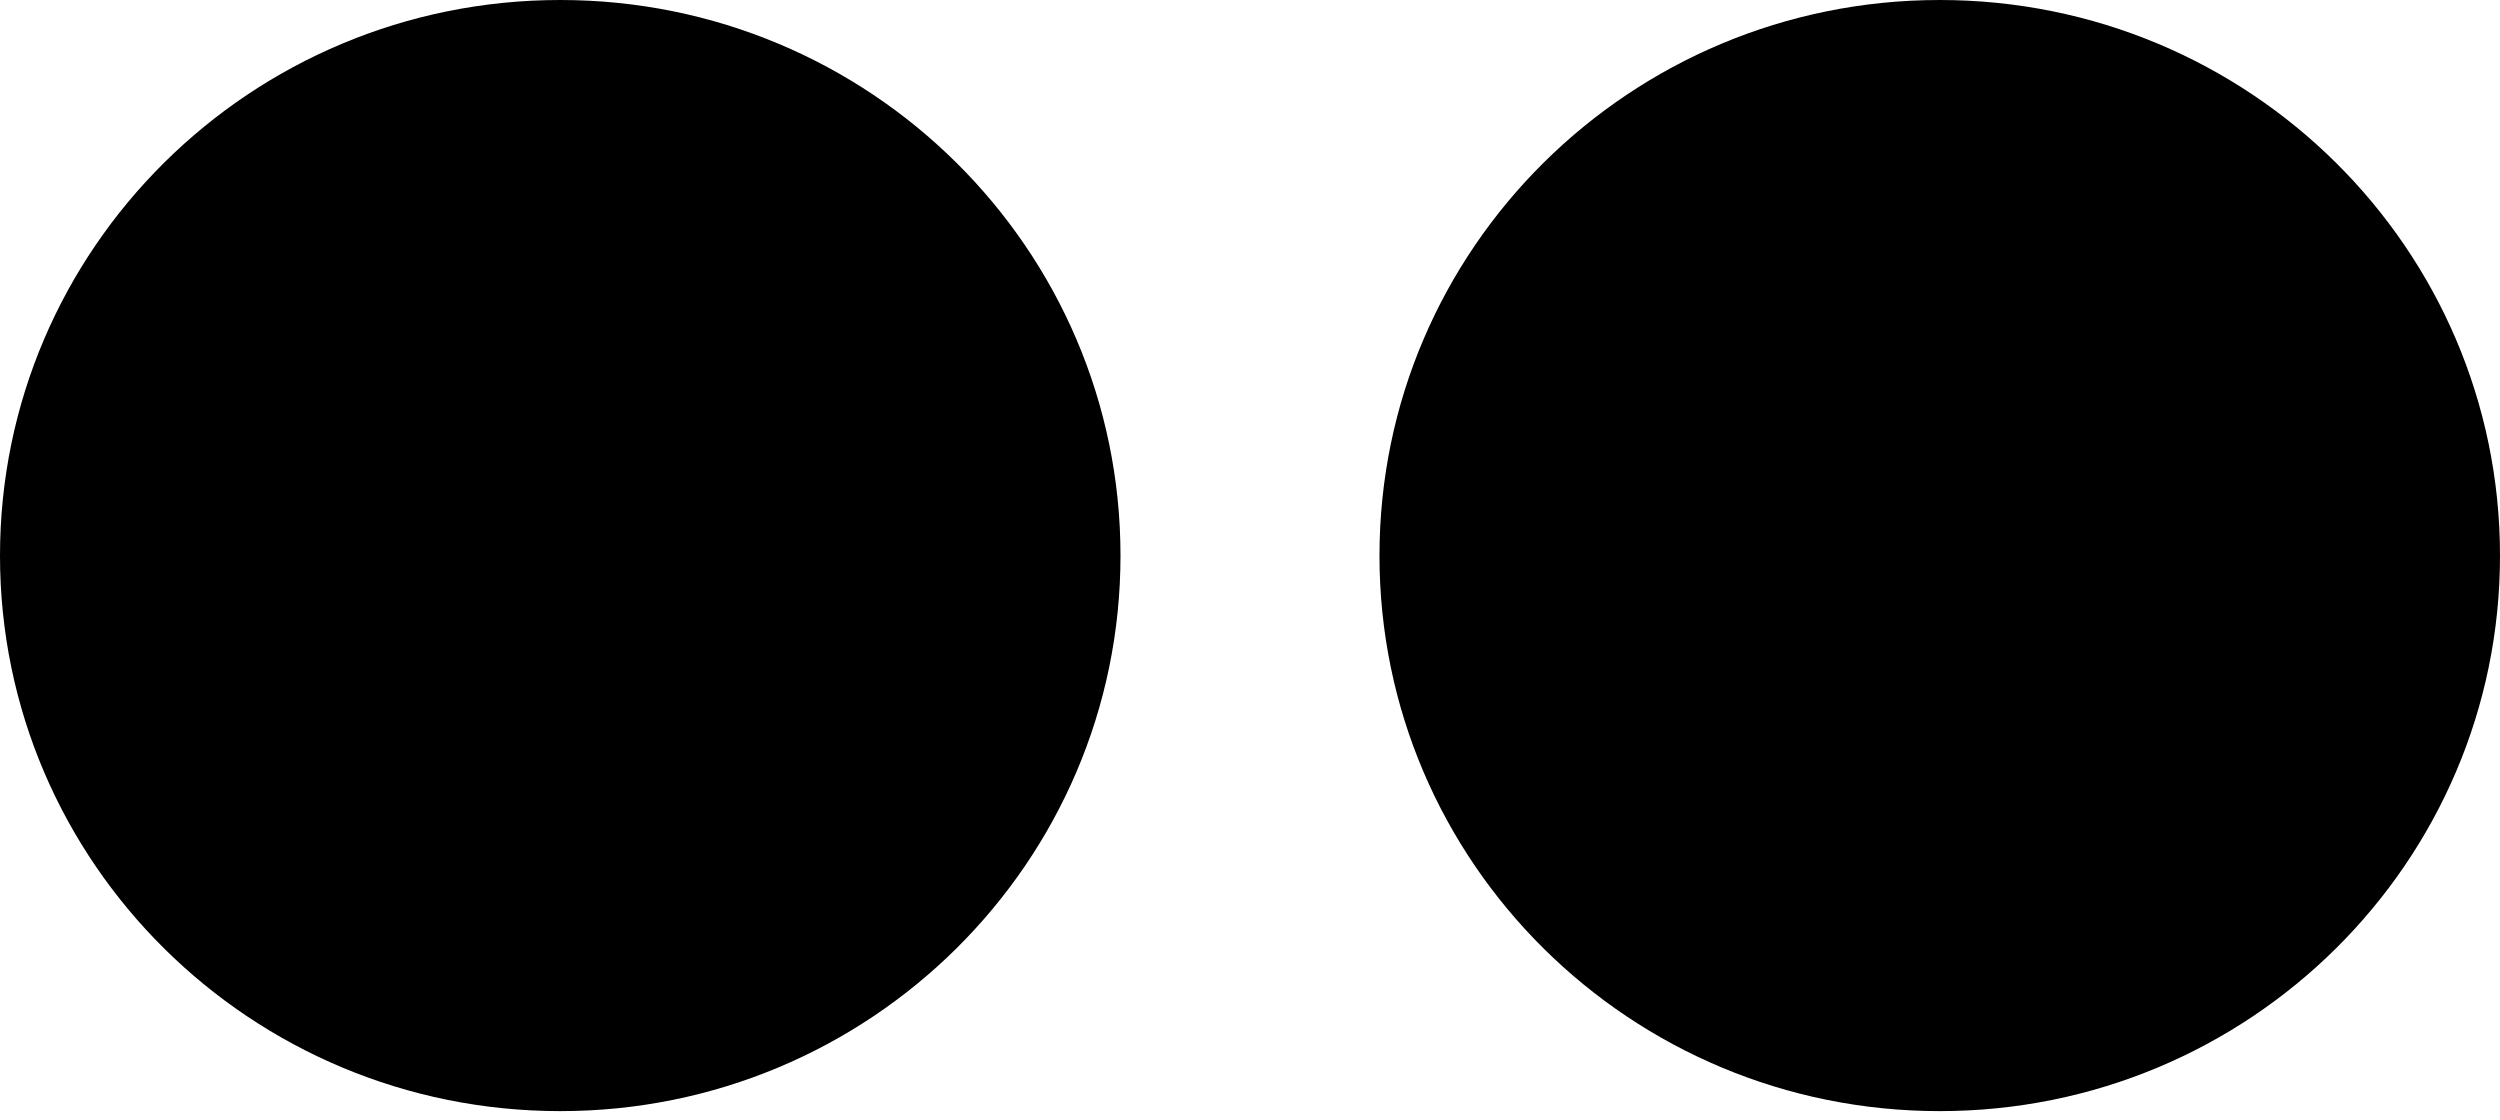 <?xml version="1.0" encoding="UTF-8"?>
<svg width="96px" height="43px" viewBox="0 0 96 43" version="1.1" xmlns="http://www.w3.org/2000/svg" xmlns:xlink="http://www.w3.org/1999/xlink">
    <!-- Generator: Sketch 41.2 (35397) - http://www.bohemiancoding.com/sketch -->
    <title>two-dots</title>
    <desc>Created with Sketch.</desc>
    <defs></defs>
    <g id="Page-1" stroke="none" stroke-width="1" fill="none" fill-rule="evenodd">
        <g id="two-dots" transform="translate(0, -27)">
            <g>
                <rect id="Rectangle" x="0" y="0" width="96" height="96"></rect>
                <g id="Page-1" transform="translate(0, 27)" fill="#000000">
                    <g id="two-dots">
                        <g id="Capa_1">
                            <path d="M96,21.338 C96,33.117 86.371,42.667 74.485,42.667 C62.604,42.667 52.972,33.117 52.972,21.338 C52.972,9.552 62.604,0 74.485,0 C86.371,0 96,9.552 96,21.338 Z M21.514,0 C9.632,0 0,9.552 0,21.338 C0,33.117 9.632,42.667 21.514,42.667 C33.395,42.667 43.027,33.117 43.027,21.338 C43.027,9.552 33.395,0 21.514,0 Z" id="Flickr"></path>
                        </g>
                    </g>
                </g>
            </g>
        </g>
    </g>
</svg>